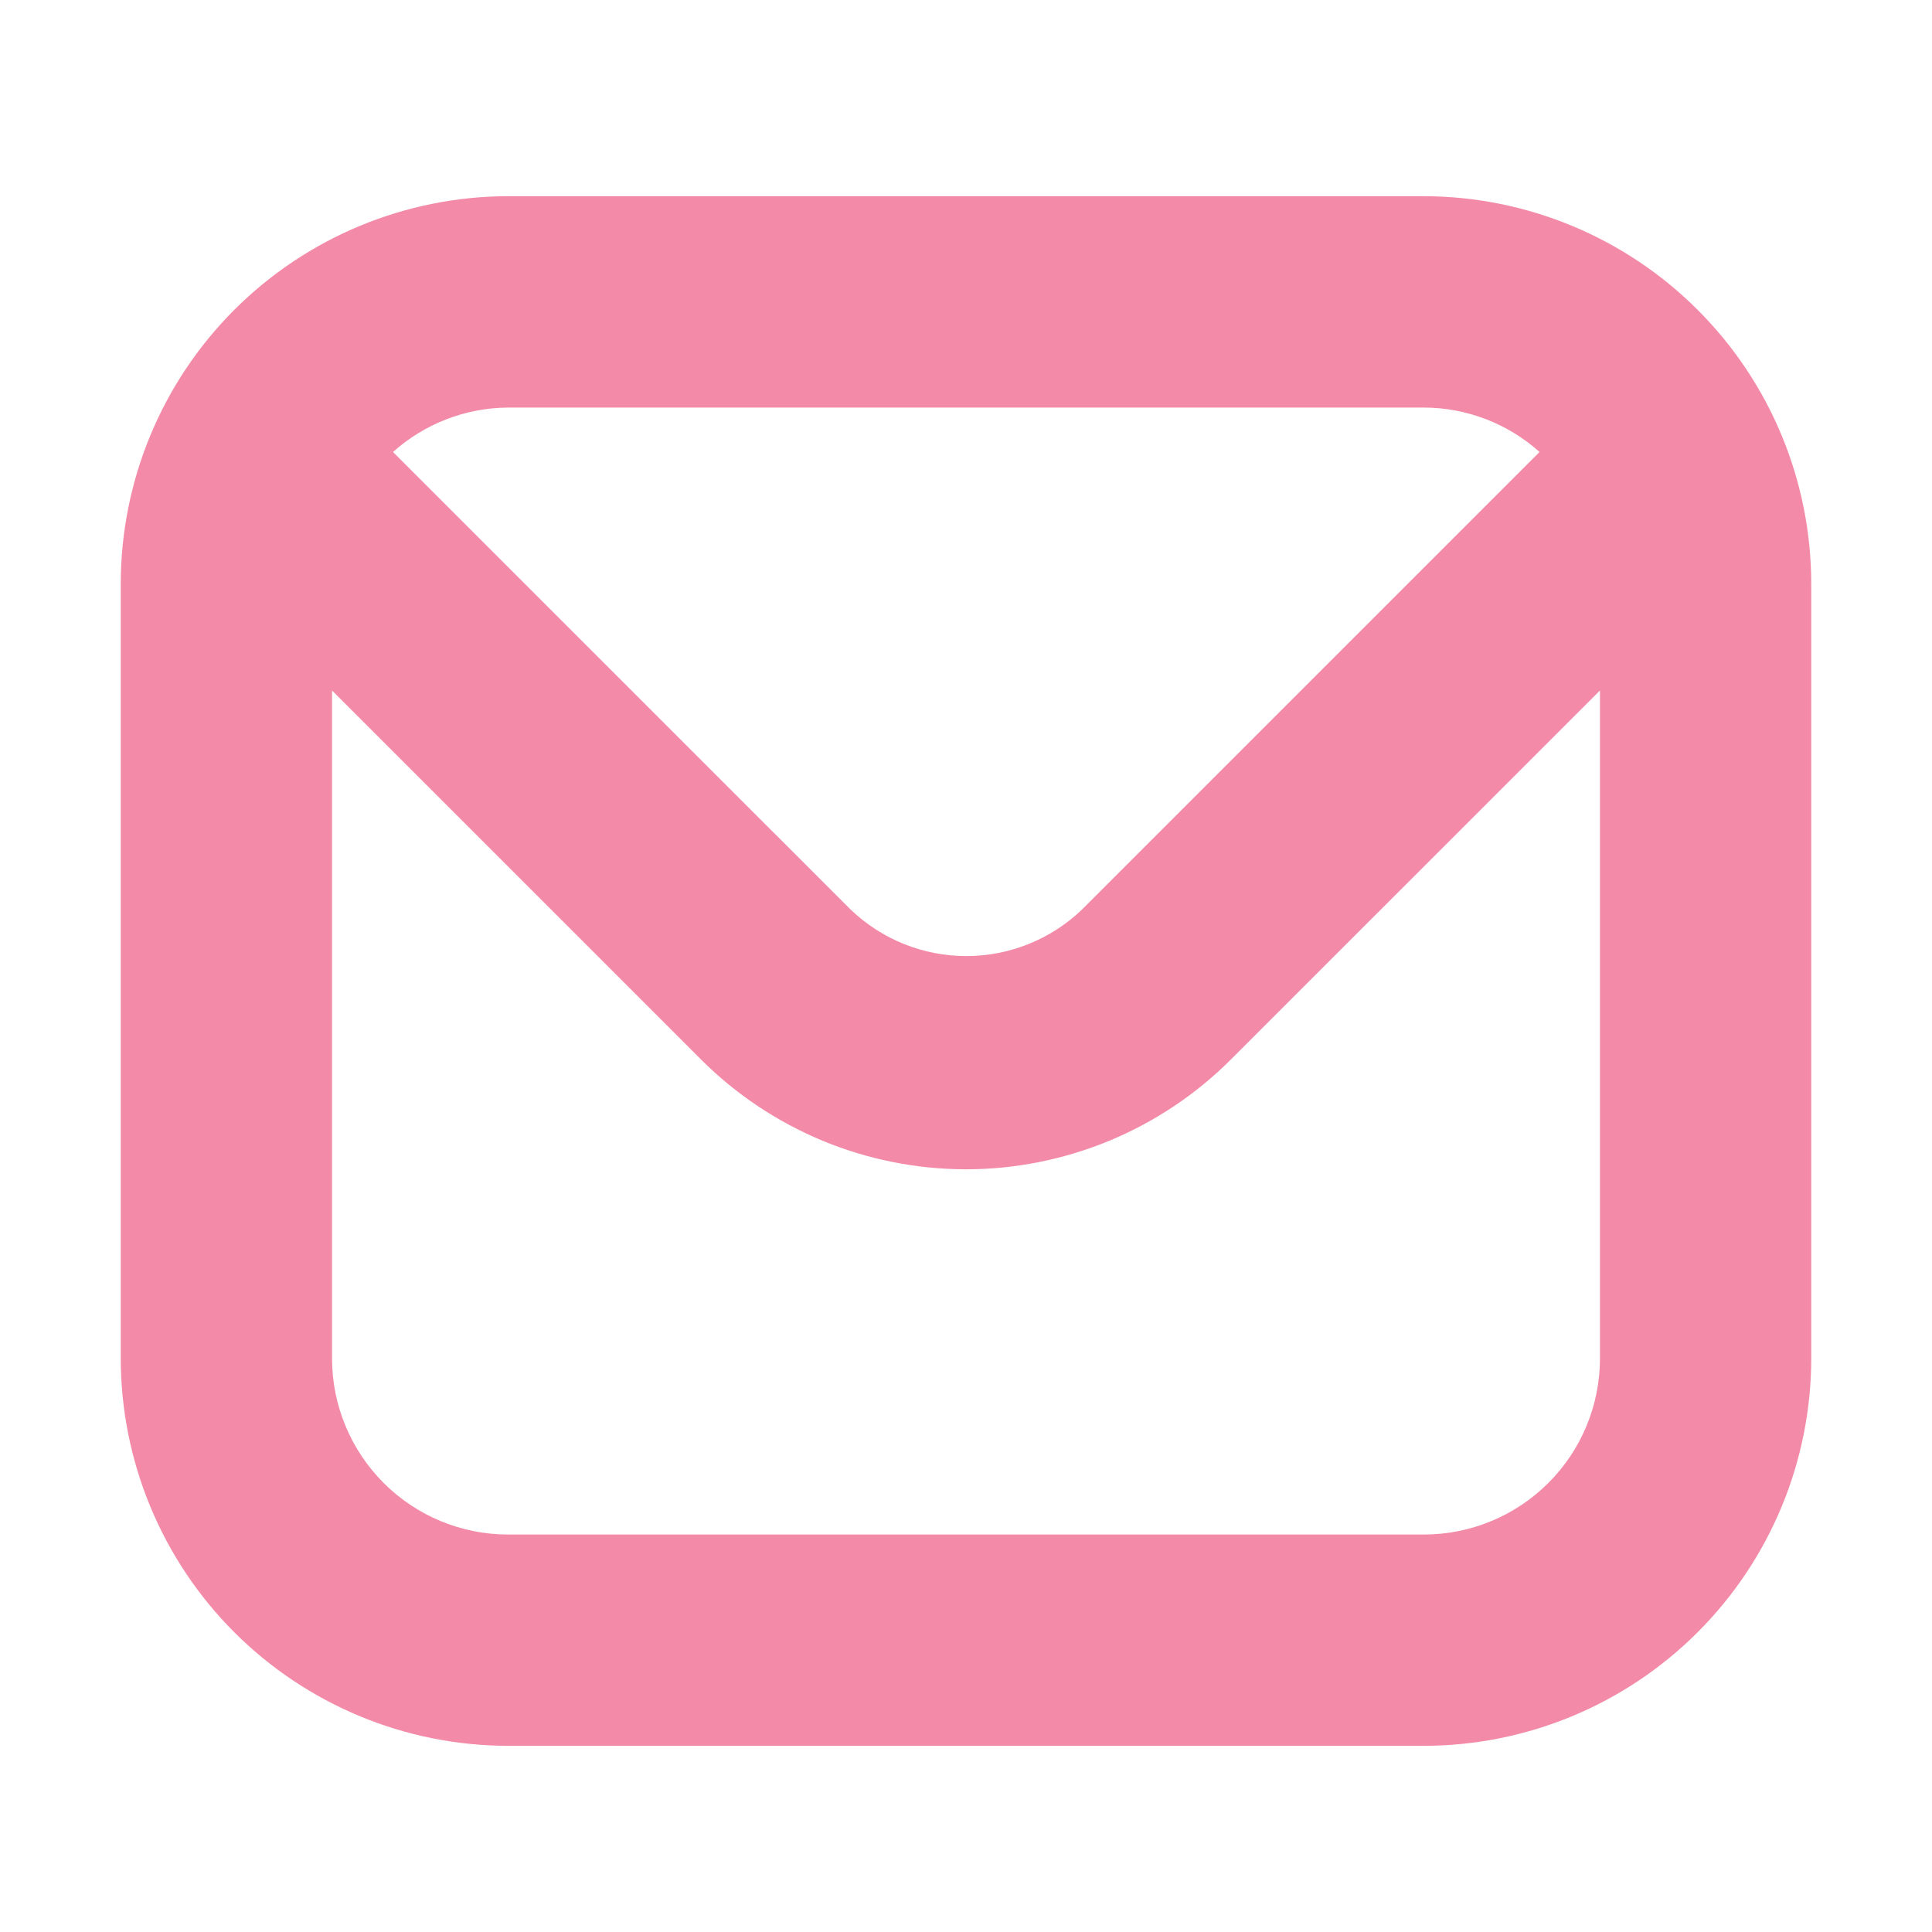 <svg width="22" height="22" viewBox="0 0 22 22" fill="none" xmlns="http://www.w3.org/2000/svg">
<path d="M16.213 2.234H5.786C4.617 2.236 3.496 2.701 2.668 3.528C1.841 4.355 1.376 5.476 1.375 6.646V15.469C1.376 16.638 1.841 17.76 2.668 18.587C3.496 19.414 4.617 19.879 5.786 19.88H16.213C17.383 19.879 18.504 19.414 19.331 18.587C20.159 17.76 20.624 16.638 20.625 15.469V6.646C20.624 5.476 20.159 4.355 19.331 3.528C18.504 2.701 17.383 2.236 16.213 2.234ZM16.213 4.641C16.7 4.642 17.169 4.822 17.531 5.147L12.318 10.36C11.964 10.698 11.493 10.887 11.003 10.887C10.514 10.887 10.043 10.698 9.689 10.36L4.475 5.147C4.836 4.824 5.302 4.644 5.786 4.641H16.213ZM16.213 17.474H5.786C5.255 17.474 4.745 17.263 4.369 16.887C3.993 16.511 3.781 16.001 3.781 15.469V7.863L7.983 12.065C8.379 12.461 8.85 12.775 9.367 12.99C9.885 13.204 10.439 13.315 11 13.315C11.56 13.315 12.114 13.204 12.632 12.99C13.15 12.775 13.62 12.461 14.016 12.065L18.219 7.863V15.469C18.219 16.001 18.008 16.511 17.631 16.887C17.255 17.263 16.745 17.474 16.213 17.474Z" fill="url(#paint0_linear_451_2755)"/>
<defs>
<linearGradient id="paint0_linear_451_2755" x1="1.097" y1="2.408" x2="19.172" y2="22.73" gradientUnits="userSpaceOnUse">
<stop stop-color="#f38ba8"/>
<stop offset="0.516" stop-color="#f38ba8"/>
<stop offset="0.991" stop-color="#f38ba8"/>
</linearGradient>
</defs>
</svg>
